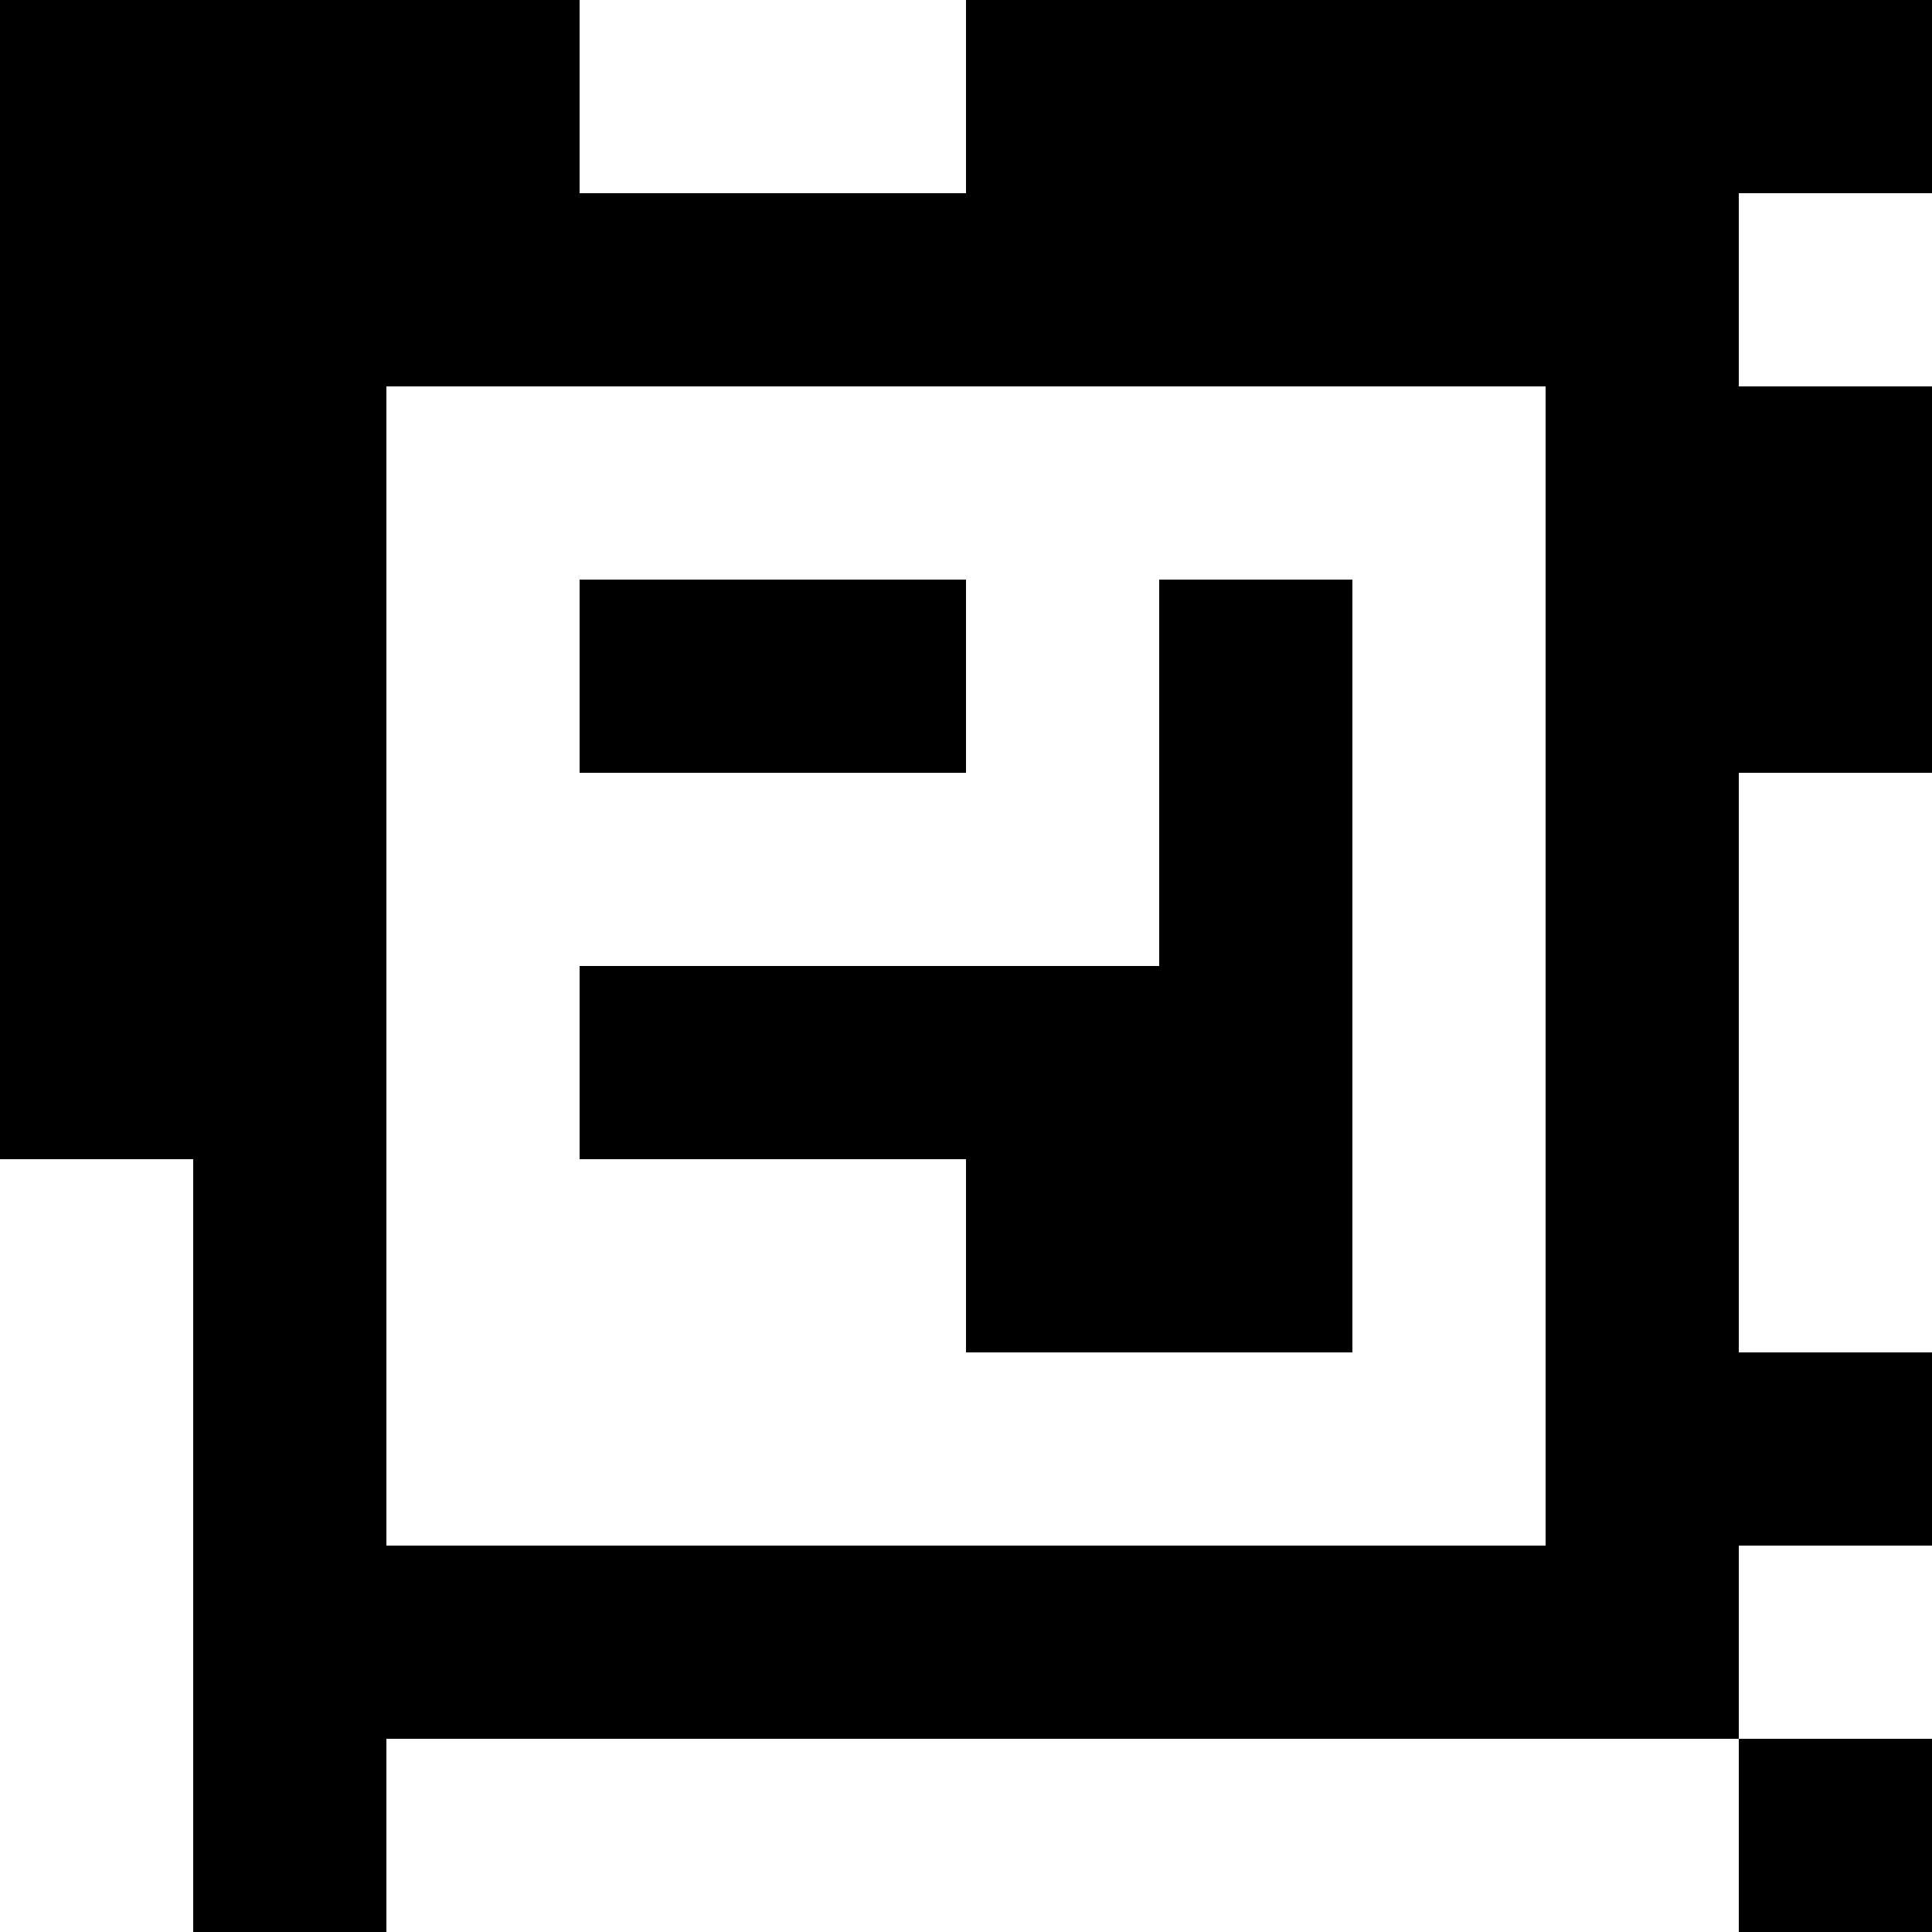 <?xml version="1.0" standalone="yes"?>
<svg xmlns="http://www.w3.org/2000/svg" width="100" height="100">
<rect width="100%" height="100%" fill="#808080" stroke="none"/>
<path style="fill:#000000; stroke:none;" d="M0 0L0 60L10 60L10 100L20 100L20 90L90 90L90 100L100 100L100 90L90 90L90 80L100 80L100 70L90 70L90 40L100 40L100 20L90 20L90 10L100 10L100 0L50 0L50 10L30 10L30 0L0 0z"/>
<path style="fill:#ffffff; stroke:none;" d="M30 0L30 10L50 10L50 0L30 0M90 10L90 20L100 20L100 10L90 10M20 20L20 80L80 80L80 20L20 20z"/>
<path style="fill:#000000; stroke:none;" d="M30 30L30 40L50 40L50 30L30 30M60 30L60 50L30 50L30 60L50 60L50 70L70 70L70 30L60 30z"/>
<path style="fill:#ffffff; stroke:none;" d="M90 40L90 70L100 70L100 40L90 40M0 60L0 100L10 100L10 60L0 60M90 80L90 90L100 90L100 80L90 80M20 90L20 100L90 100L90 90L20 90z"/>
</svg>
